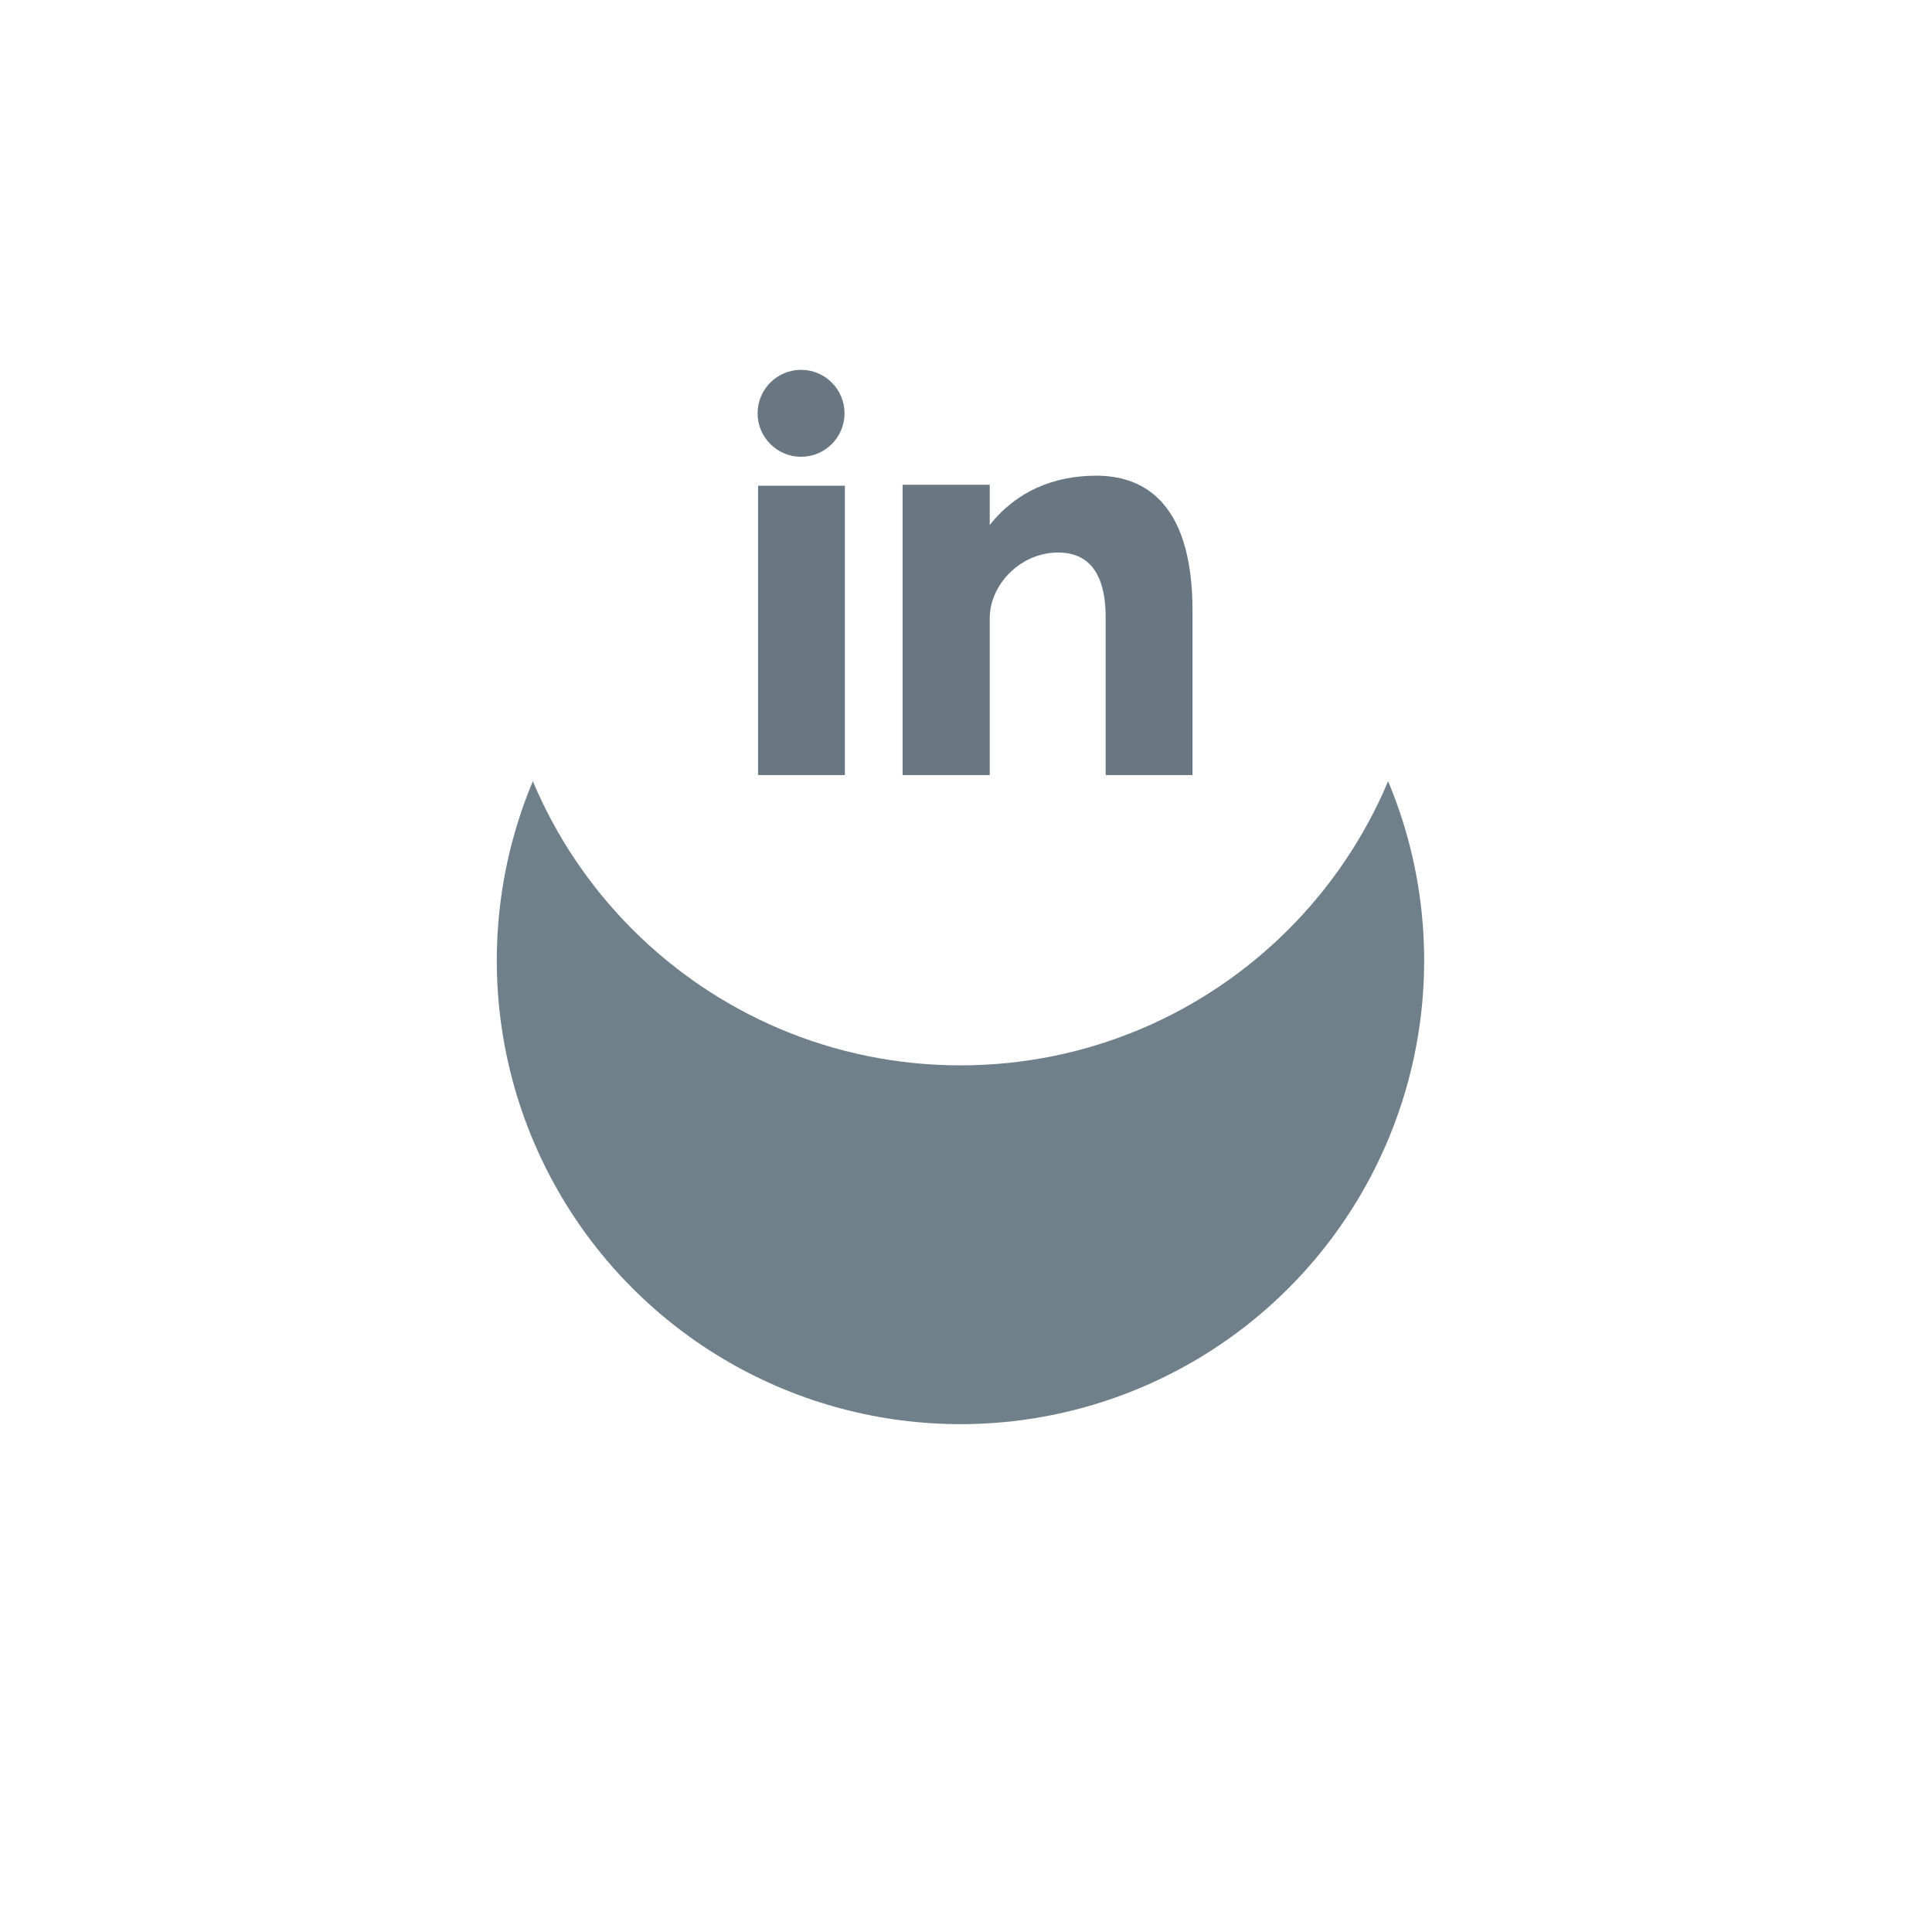 <?xml version="1.0" encoding="UTF-8"?> <svg xmlns="http://www.w3.org/2000/svg" width="70" height="70" viewBox="0 0 70 70" fill="none"> <g filter="url(#filter0_d)"> <circle cx="34.8" cy="21.8" r="16.8" fill="#0F2A3B" fill-opacity="0.59"></circle> </g> <path d="M34.8 5C44.079 5 51.6 12.522 51.6 21.8C51.6 31.078 44.079 38.6 34.8 38.6C25.521 38.6 18 31.078 18 21.8C18 12.522 25.521 5 34.8 5Z" fill="white"></path> <path d="M27.466 28.083H30.612V17.598H27.466V28.083ZM39.722 17.235C38.195 17.235 36.829 17.792 35.86 19.023V17.564H32.703V28.083H35.86V22.395C35.86 21.192 36.961 20.019 38.341 20.019C39.721 20.019 40.061 21.192 40.061 22.365V28.082H43.207V22.131C43.207 17.997 41.249 17.235 39.722 17.235ZM29.024 16.55C29.894 16.55 30.599 15.845 30.599 14.975C30.599 14.106 29.894 13.4 29.024 13.4C28.155 13.4 27.449 14.106 27.449 14.975C27.449 15.845 28.155 16.55 29.024 16.55Z" fill="#687782"></path> <defs> <filter id="filter0_d" x="0" y="0" width="69.6" height="69.6" filterUnits="userSpaceOnUse" color-interpolation-filters="sRGB"> <feFlood flood-opacity="0" result="BackgroundImageFix"></feFlood> <feColorMatrix in="SourceAlpha" type="matrix" values="0 0 0 0 0 0 0 0 0 0 0 0 0 0 0 0 0 0 127 0" result="hardAlpha"></feColorMatrix> <feOffset dy="13"></feOffset> <feGaussianBlur stdDeviation="9"></feGaussianBlur> <feColorMatrix type="matrix" values="0 0 0 0 0.066 0 0 0 0 0.073 0 0 0 0 0.138 0 0 0 0.08 0"></feColorMatrix> <feBlend mode="normal" in2="BackgroundImageFix" result="effect1_dropShadow"></feBlend> <feBlend mode="normal" in="SourceGraphic" in2="effect1_dropShadow" result="shape"></feBlend> </filter> </defs> </svg> 